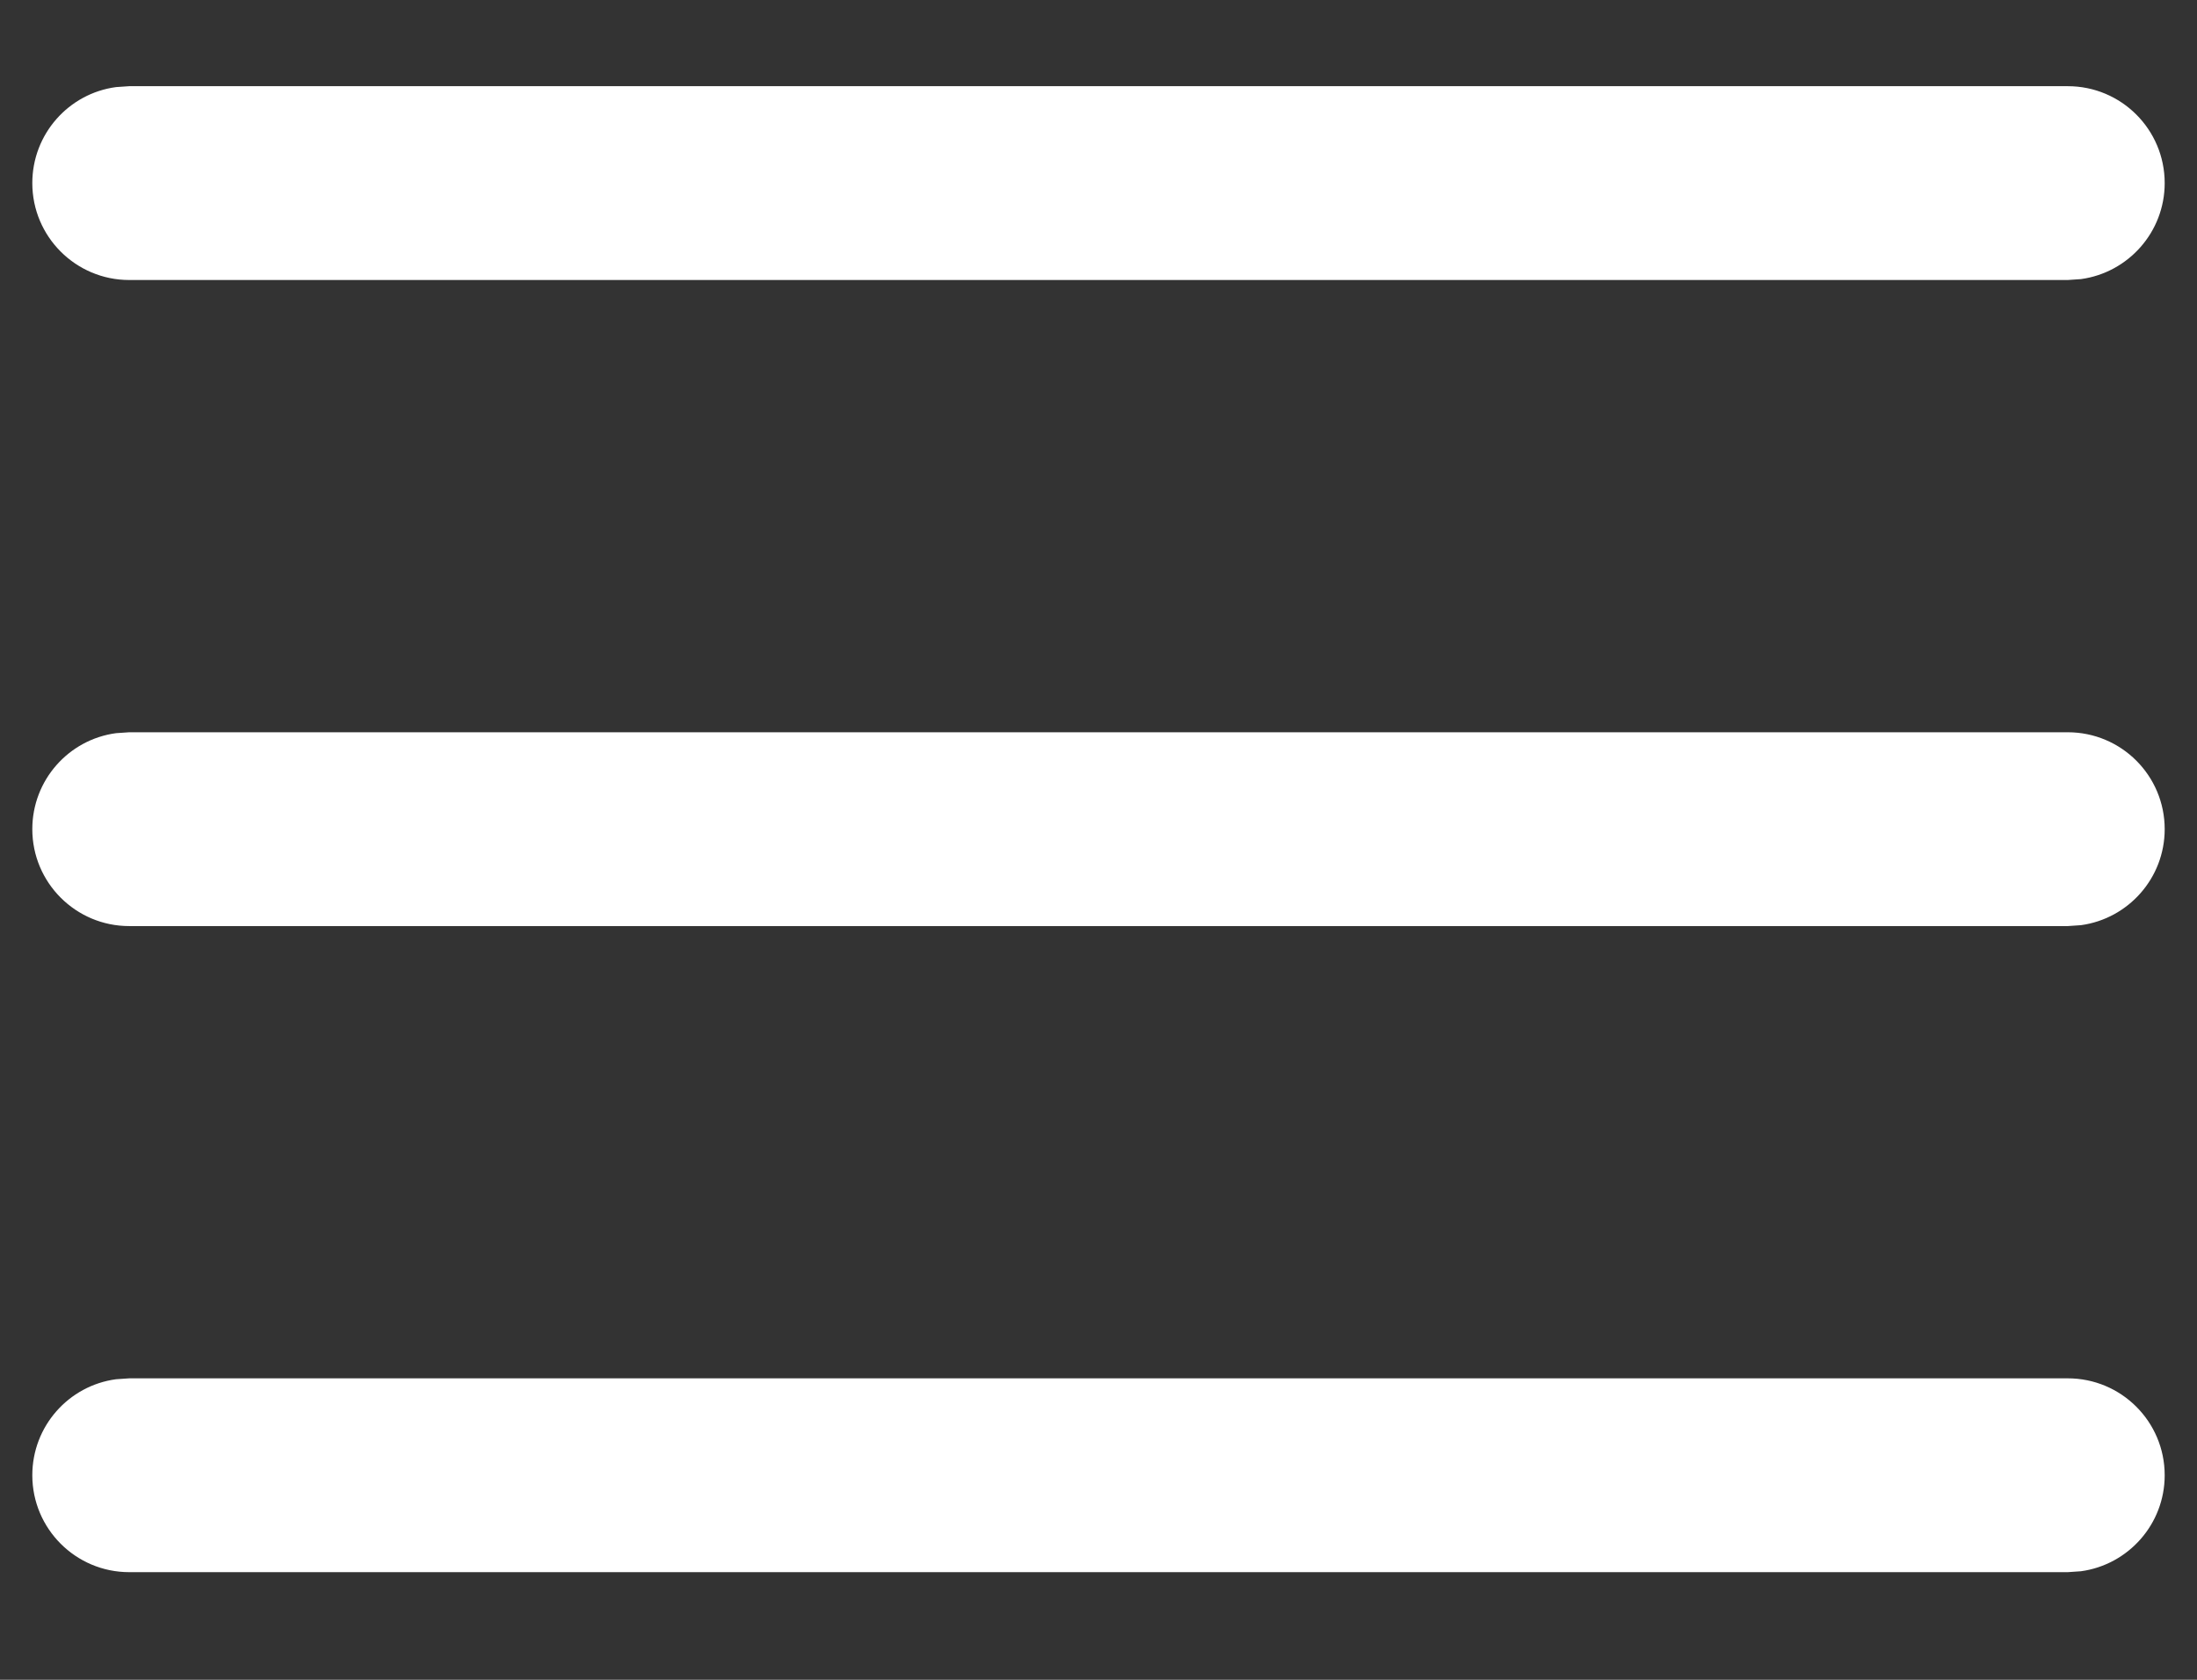<?xml version="1.0" encoding="UTF-8"?>
<svg width="17px" height="13px" viewBox="0 0 17 13" version="1.1" xmlns="http://www.w3.org/2000/svg" xmlns:xlink="http://www.w3.org/1999/xlink">
    <rect x="0" y="0" width="17" height="13" fill="#333333" stroke="none"/>
    <title>menu</title>
    <g id="2" stroke="none" stroke-width="1" fill="none" fill-rule="evenodd">
        <g id="Future-/-Model" transform="translate(-242, -418)" fill="#FFFFFF" fill-rule="nonzero">
            <path d="M258,423.667 C258.414,423.667 258.75,424.002 258.75,424.417 C258.75,424.796 258.468,425.11 258.102,425.16 L258,425.167 L243,425.167 C242.586,425.167 242.25,424.831 242.25,424.417 C242.25,424.037 242.532,423.723 242.898,423.674 L243,423.667 L258,423.667 Z M258,418.667 C258.414,418.667 258.75,419.002 258.75,419.417 C258.75,419.796 258.468,420.11 258.102,420.16 L258,420.167 L243,420.167 C242.586,420.167 242.25,419.831 242.25,419.417 C242.25,419.037 242.532,418.723 242.898,418.674 L243,418.667 L258,418.667 Z M258,428.667 C258.414,428.667 258.75,429.002 258.75,429.417 C258.75,429.796 258.468,430.11 258.102,430.16 L258,430.167 L243,430.167 C242.586,430.167 242.25,429.831 242.25,429.417 C242.25,429.037 242.532,428.723 242.898,428.674 L243,428.667 L258,428.667 Z" id="menu" transform="translate(250.5, 424.417) rotate(-360) translate(-250.5, -424.417) "></path>
        </g>
    </g>
</svg>